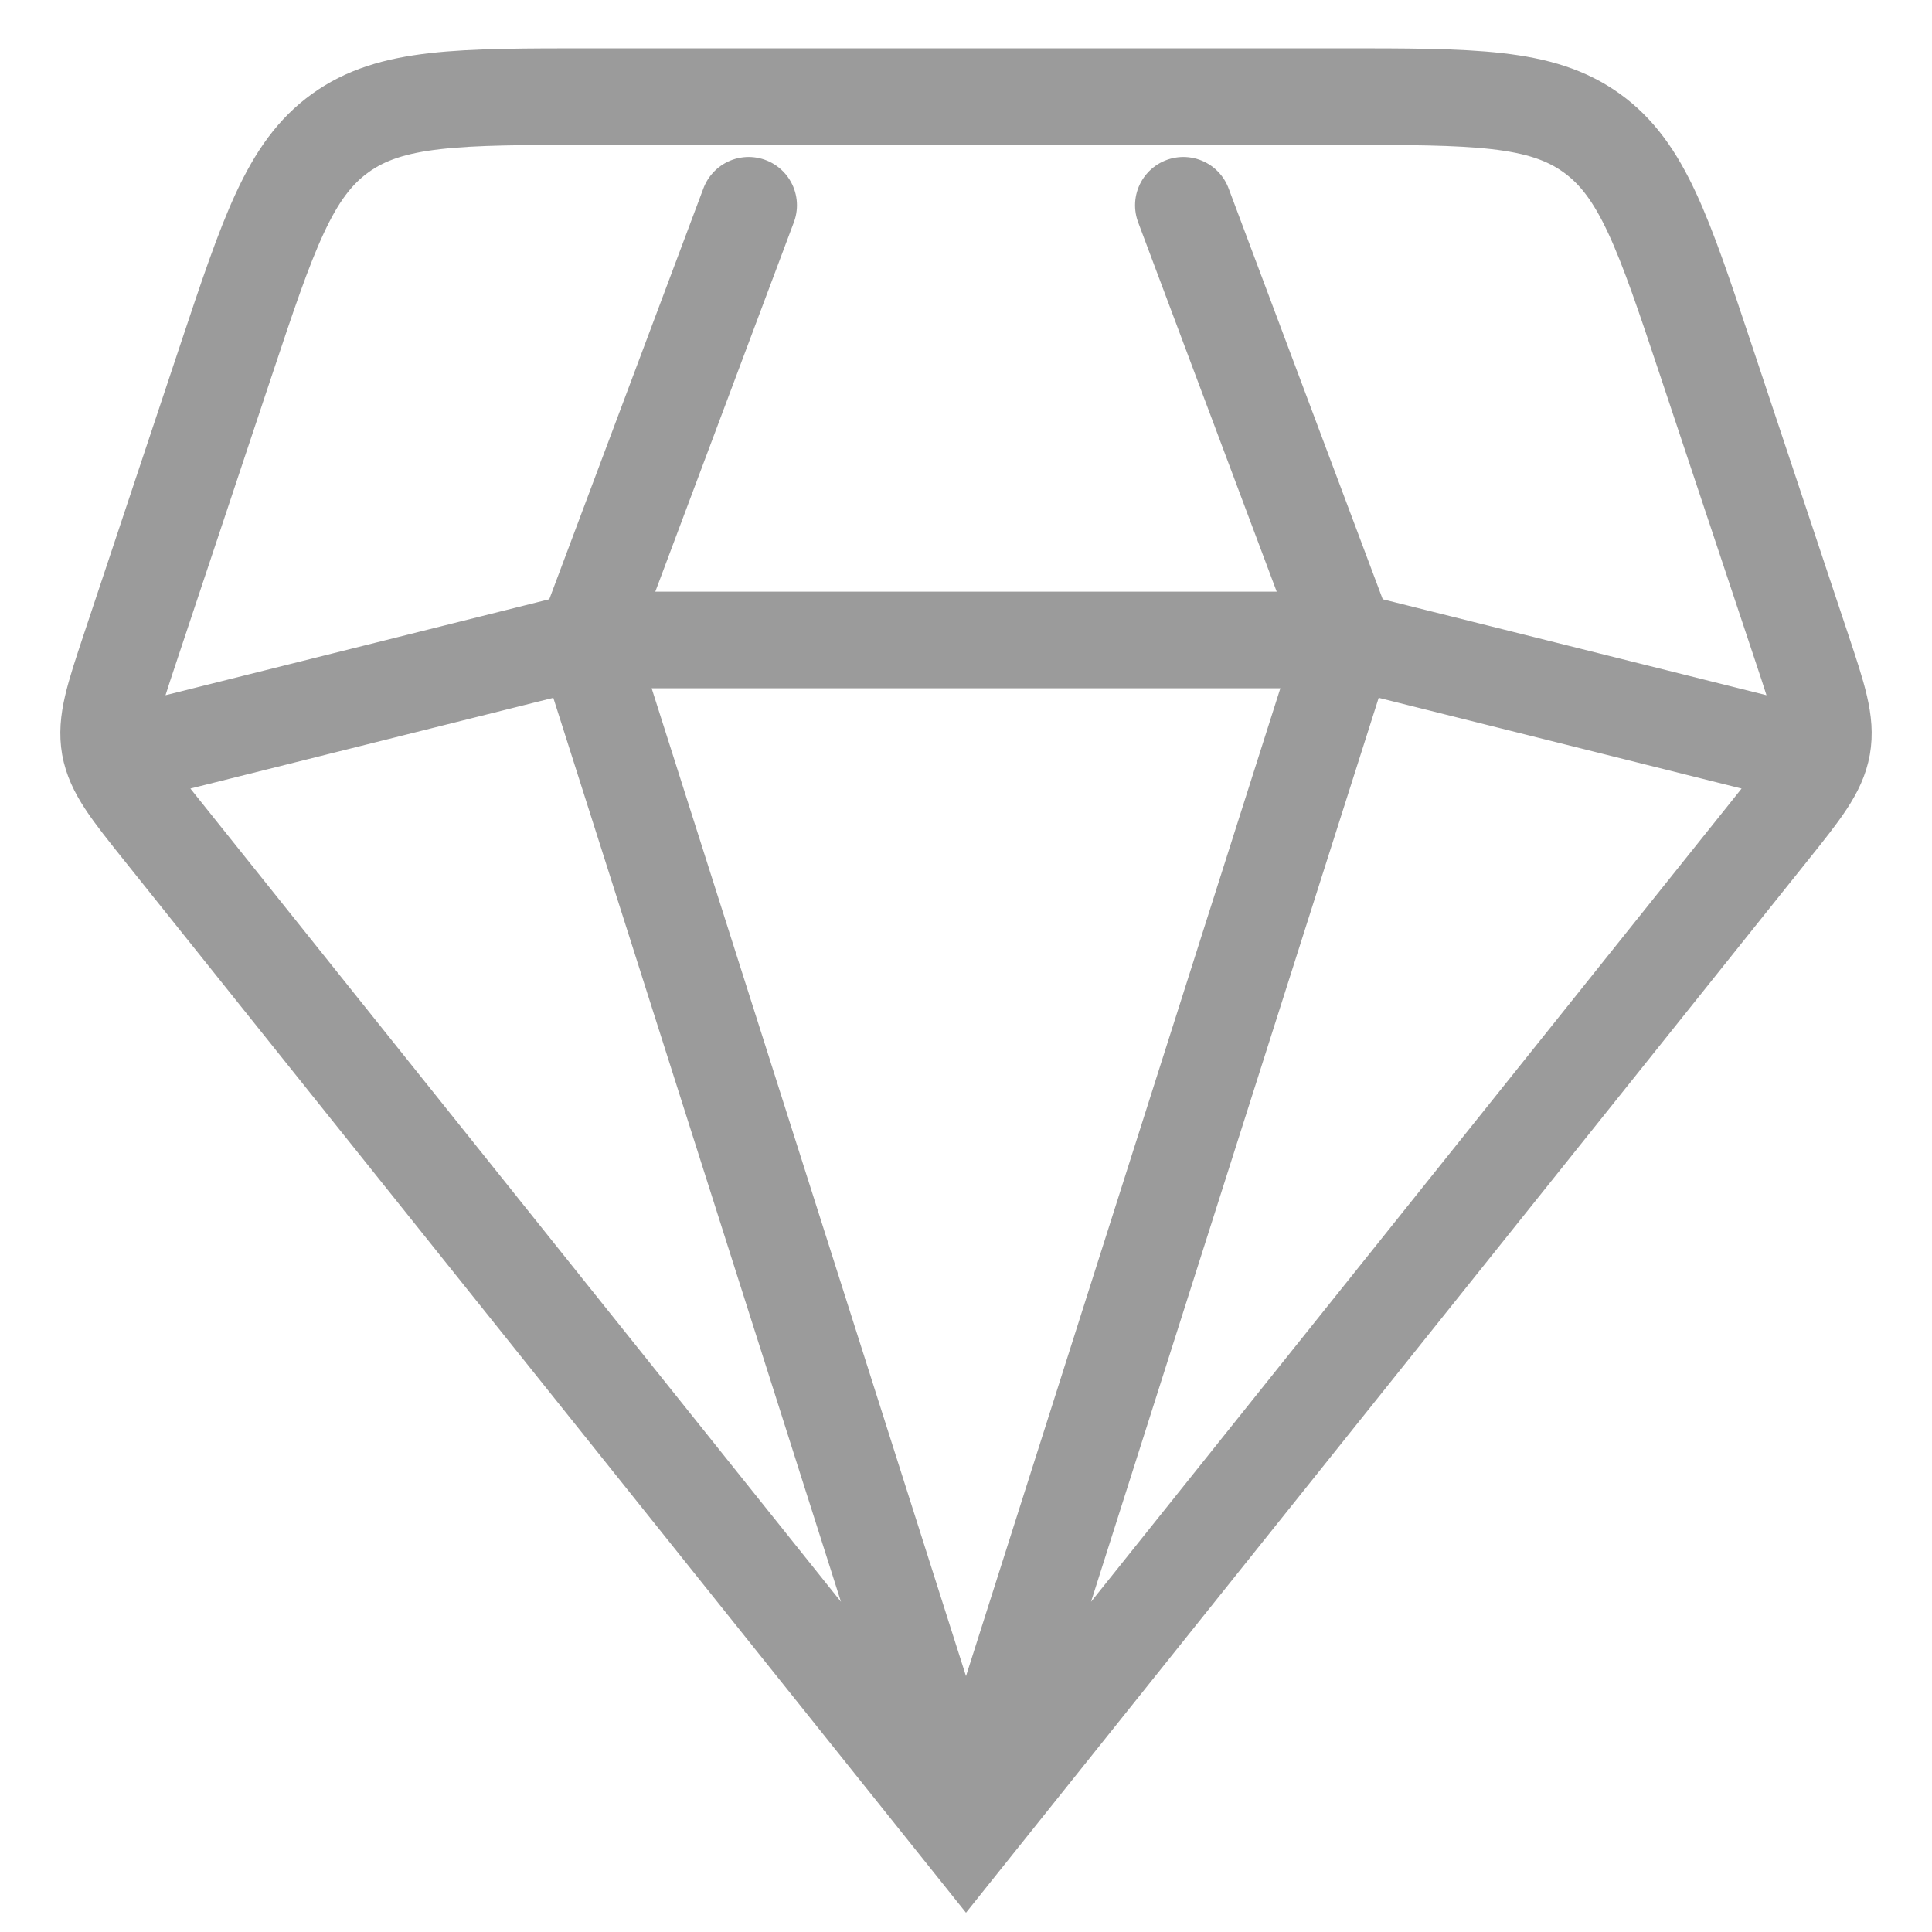 <svg width="20" height="20" viewBox="0 0 20 20" fill="none" xmlns="http://www.w3.org/2000/svg">
<path d="M10 19L1.68 8.6C1.347 8.184 1.181 7.976 1.136 7.726C1.092 7.475 1.176 7.223 1.344 6.718L2.338 3.735C2.778 2.415 2.998 1.755 3.522 1.378C4.046 1 4.742 1 6.133 1H13.867C15.258 1 15.954 1 16.478 1.378C17.002 1.755 17.222 2.415 17.662 3.735L18.656 6.718C18.824 7.223 18.908 7.475 18.864 7.726C18.819 7.976 18.653 8.184 18.32 8.6L10 19ZM10 19L13.938 6.625M10 19L6.062 6.625M18.438 7.75L13.938 6.625M13.938 6.625L12.25 2.125M13.938 6.625H6.062M7.75 2.125L6.062 6.625M6.062 6.625L1.562 7.75" stroke="#9B9B9B" stroke-linecap="round"/>
</svg>
